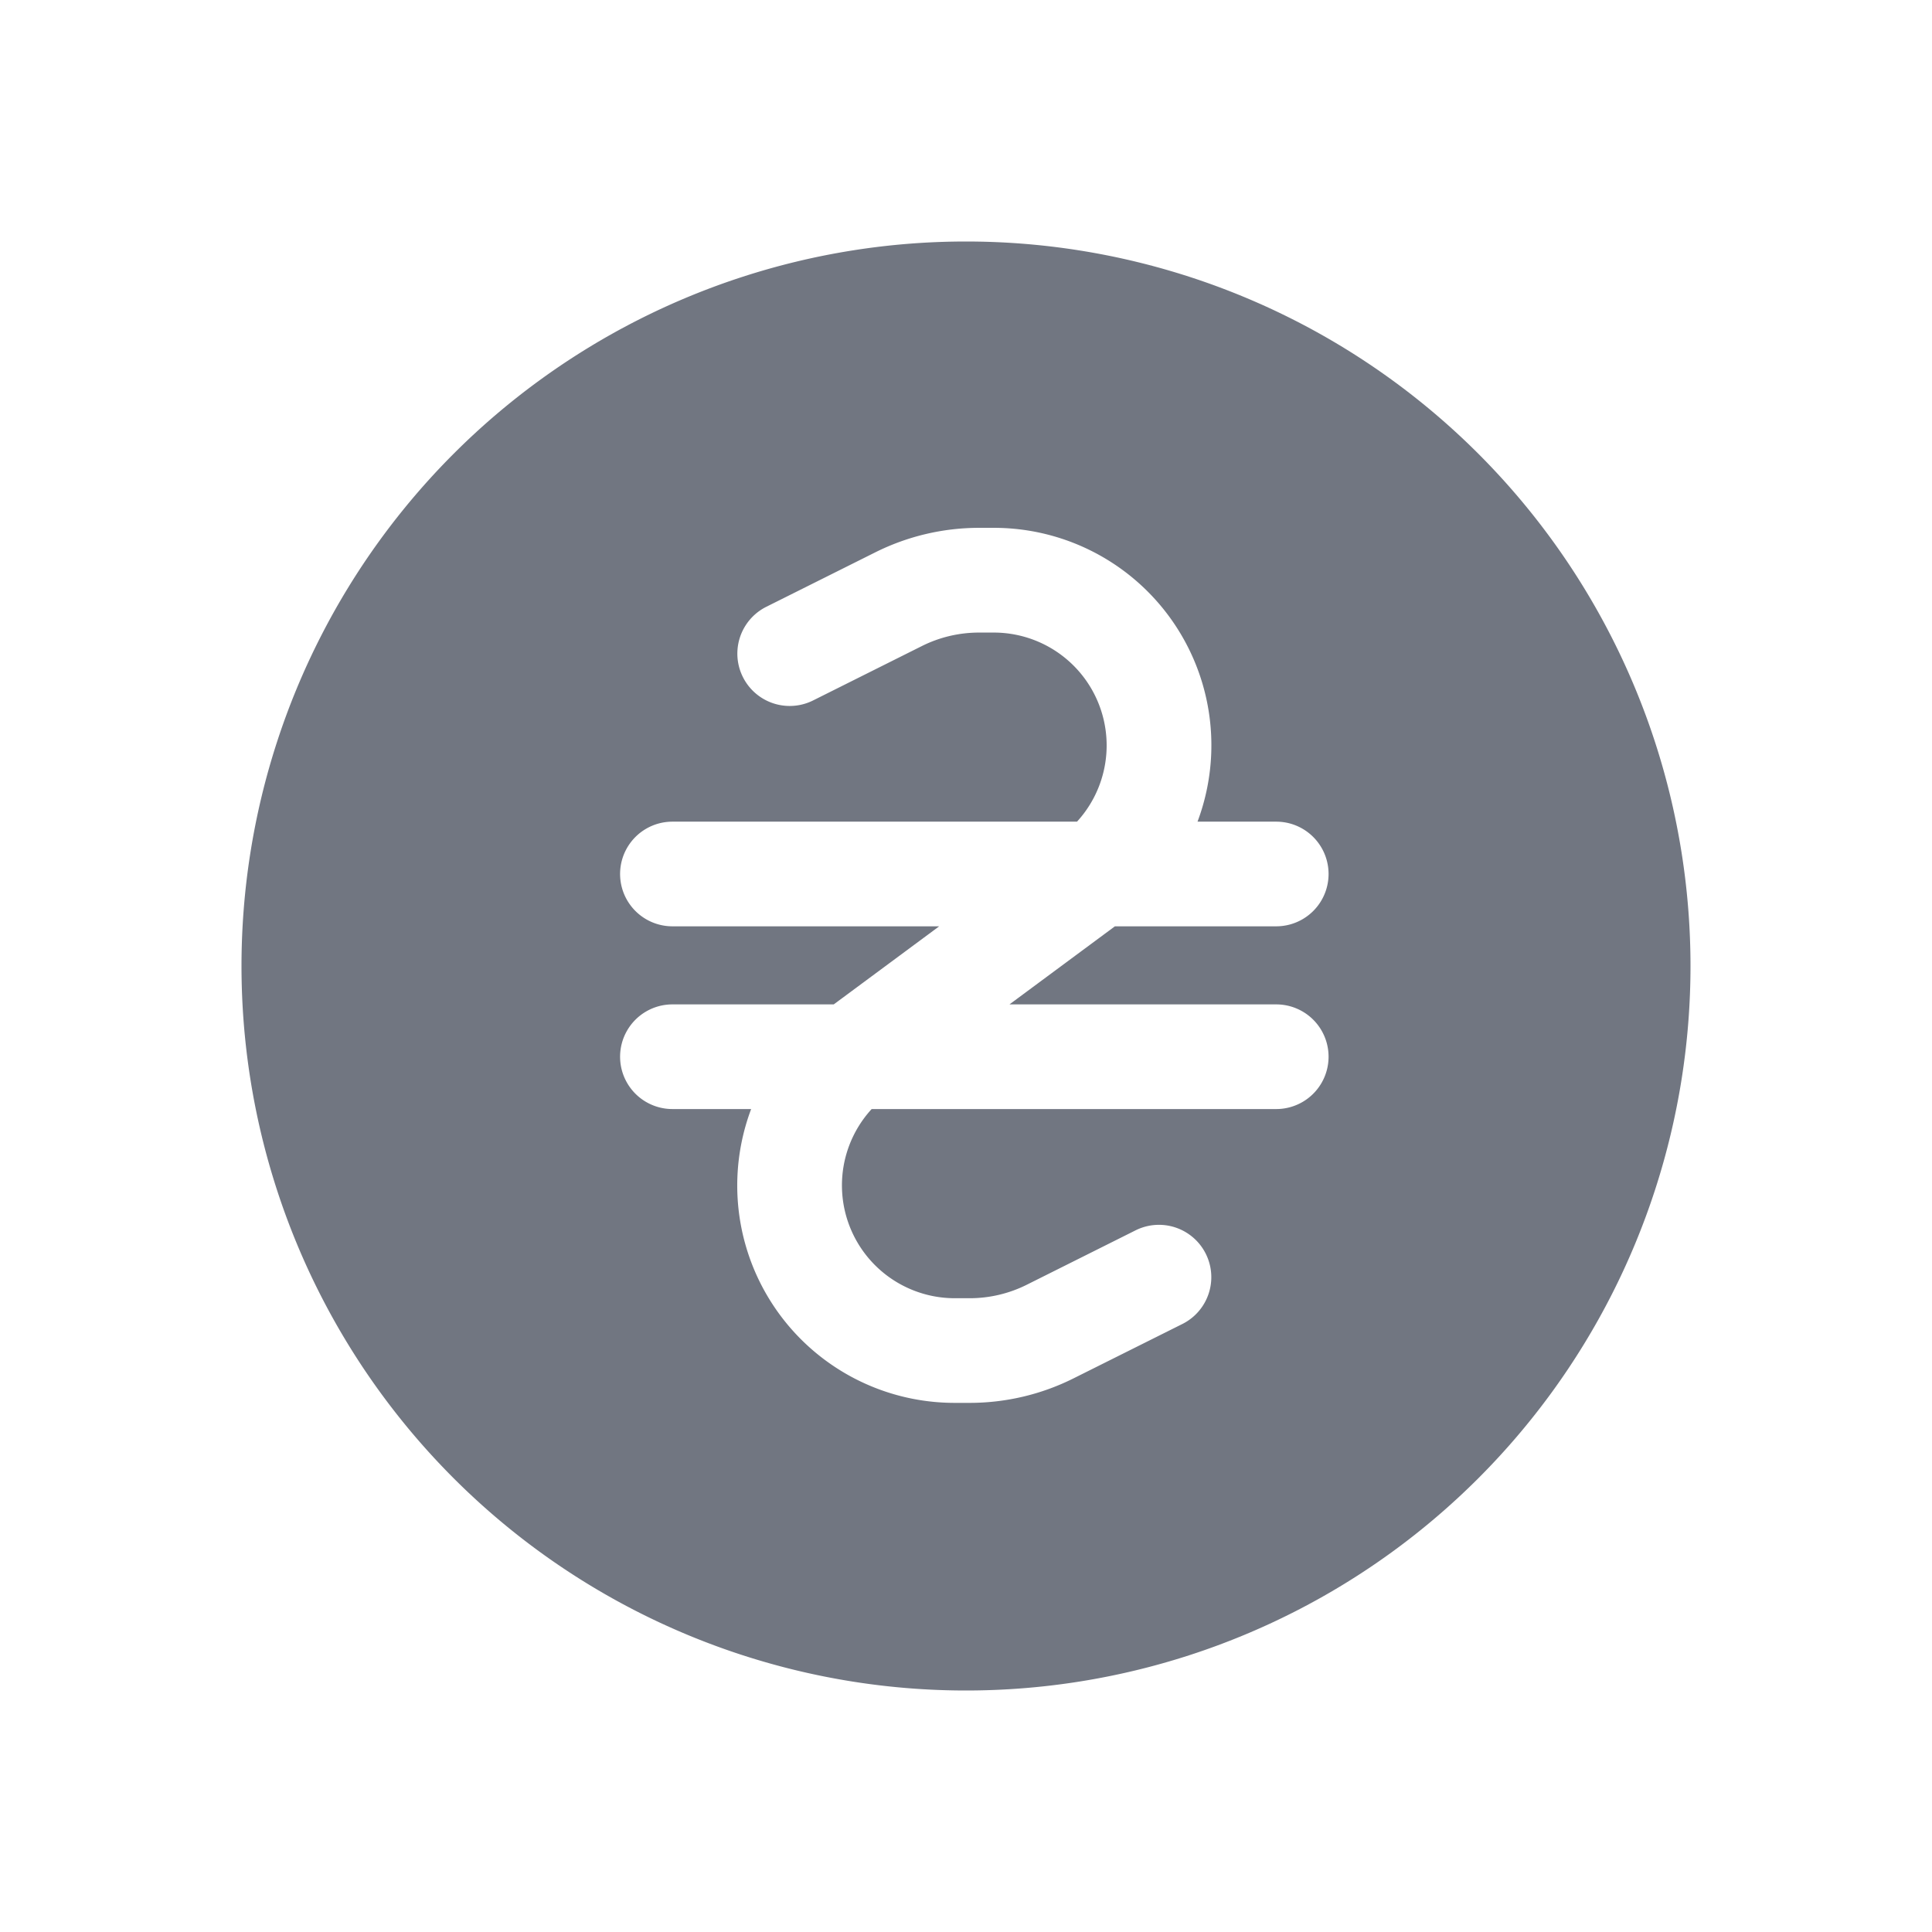 <svg xmlns="http://www.w3.org/2000/svg" fill="none" viewBox="0 0 24 24" focusable="false"><path fill="#717681" fill-rule="evenodd" d="M12 21a9 9 0 1 0 0-18 9 9 0 0 0 0 18Zm-.547-12.975c.22-.11.463-.167.709-.167h.183a1.402 1.402 0 0 1 1.034 2.349H8.353a.65.65 0 1 0 0 1.3h3.314l-1.31.97H8.353a.65.65 0 1 0 0 1.3h.978a2.7 2.7 0 0 0 2.53 3.65h.184c.448 0 .89-.104 1.29-.304l1.353-.676a.65.65 0 0 0-.582-1.163l-1.352.676c-.22.11-.463.167-.709.167h-.183a1.402 1.402 0 0 1-1.034-2.35h5.026a.65.65 0 1 0 0-1.3H12.54l1.31-.97h2.004a.65.65 0 1 0 0-1.3h-.978a2.701 2.701 0 0 0-2.53-3.65h-.184c-.448 0-.89.105-1.29.305l-1.353.676a.65.65 0 0 0 .582 1.163l1.352-.676Z" clip-rule="evenodd"/></svg>